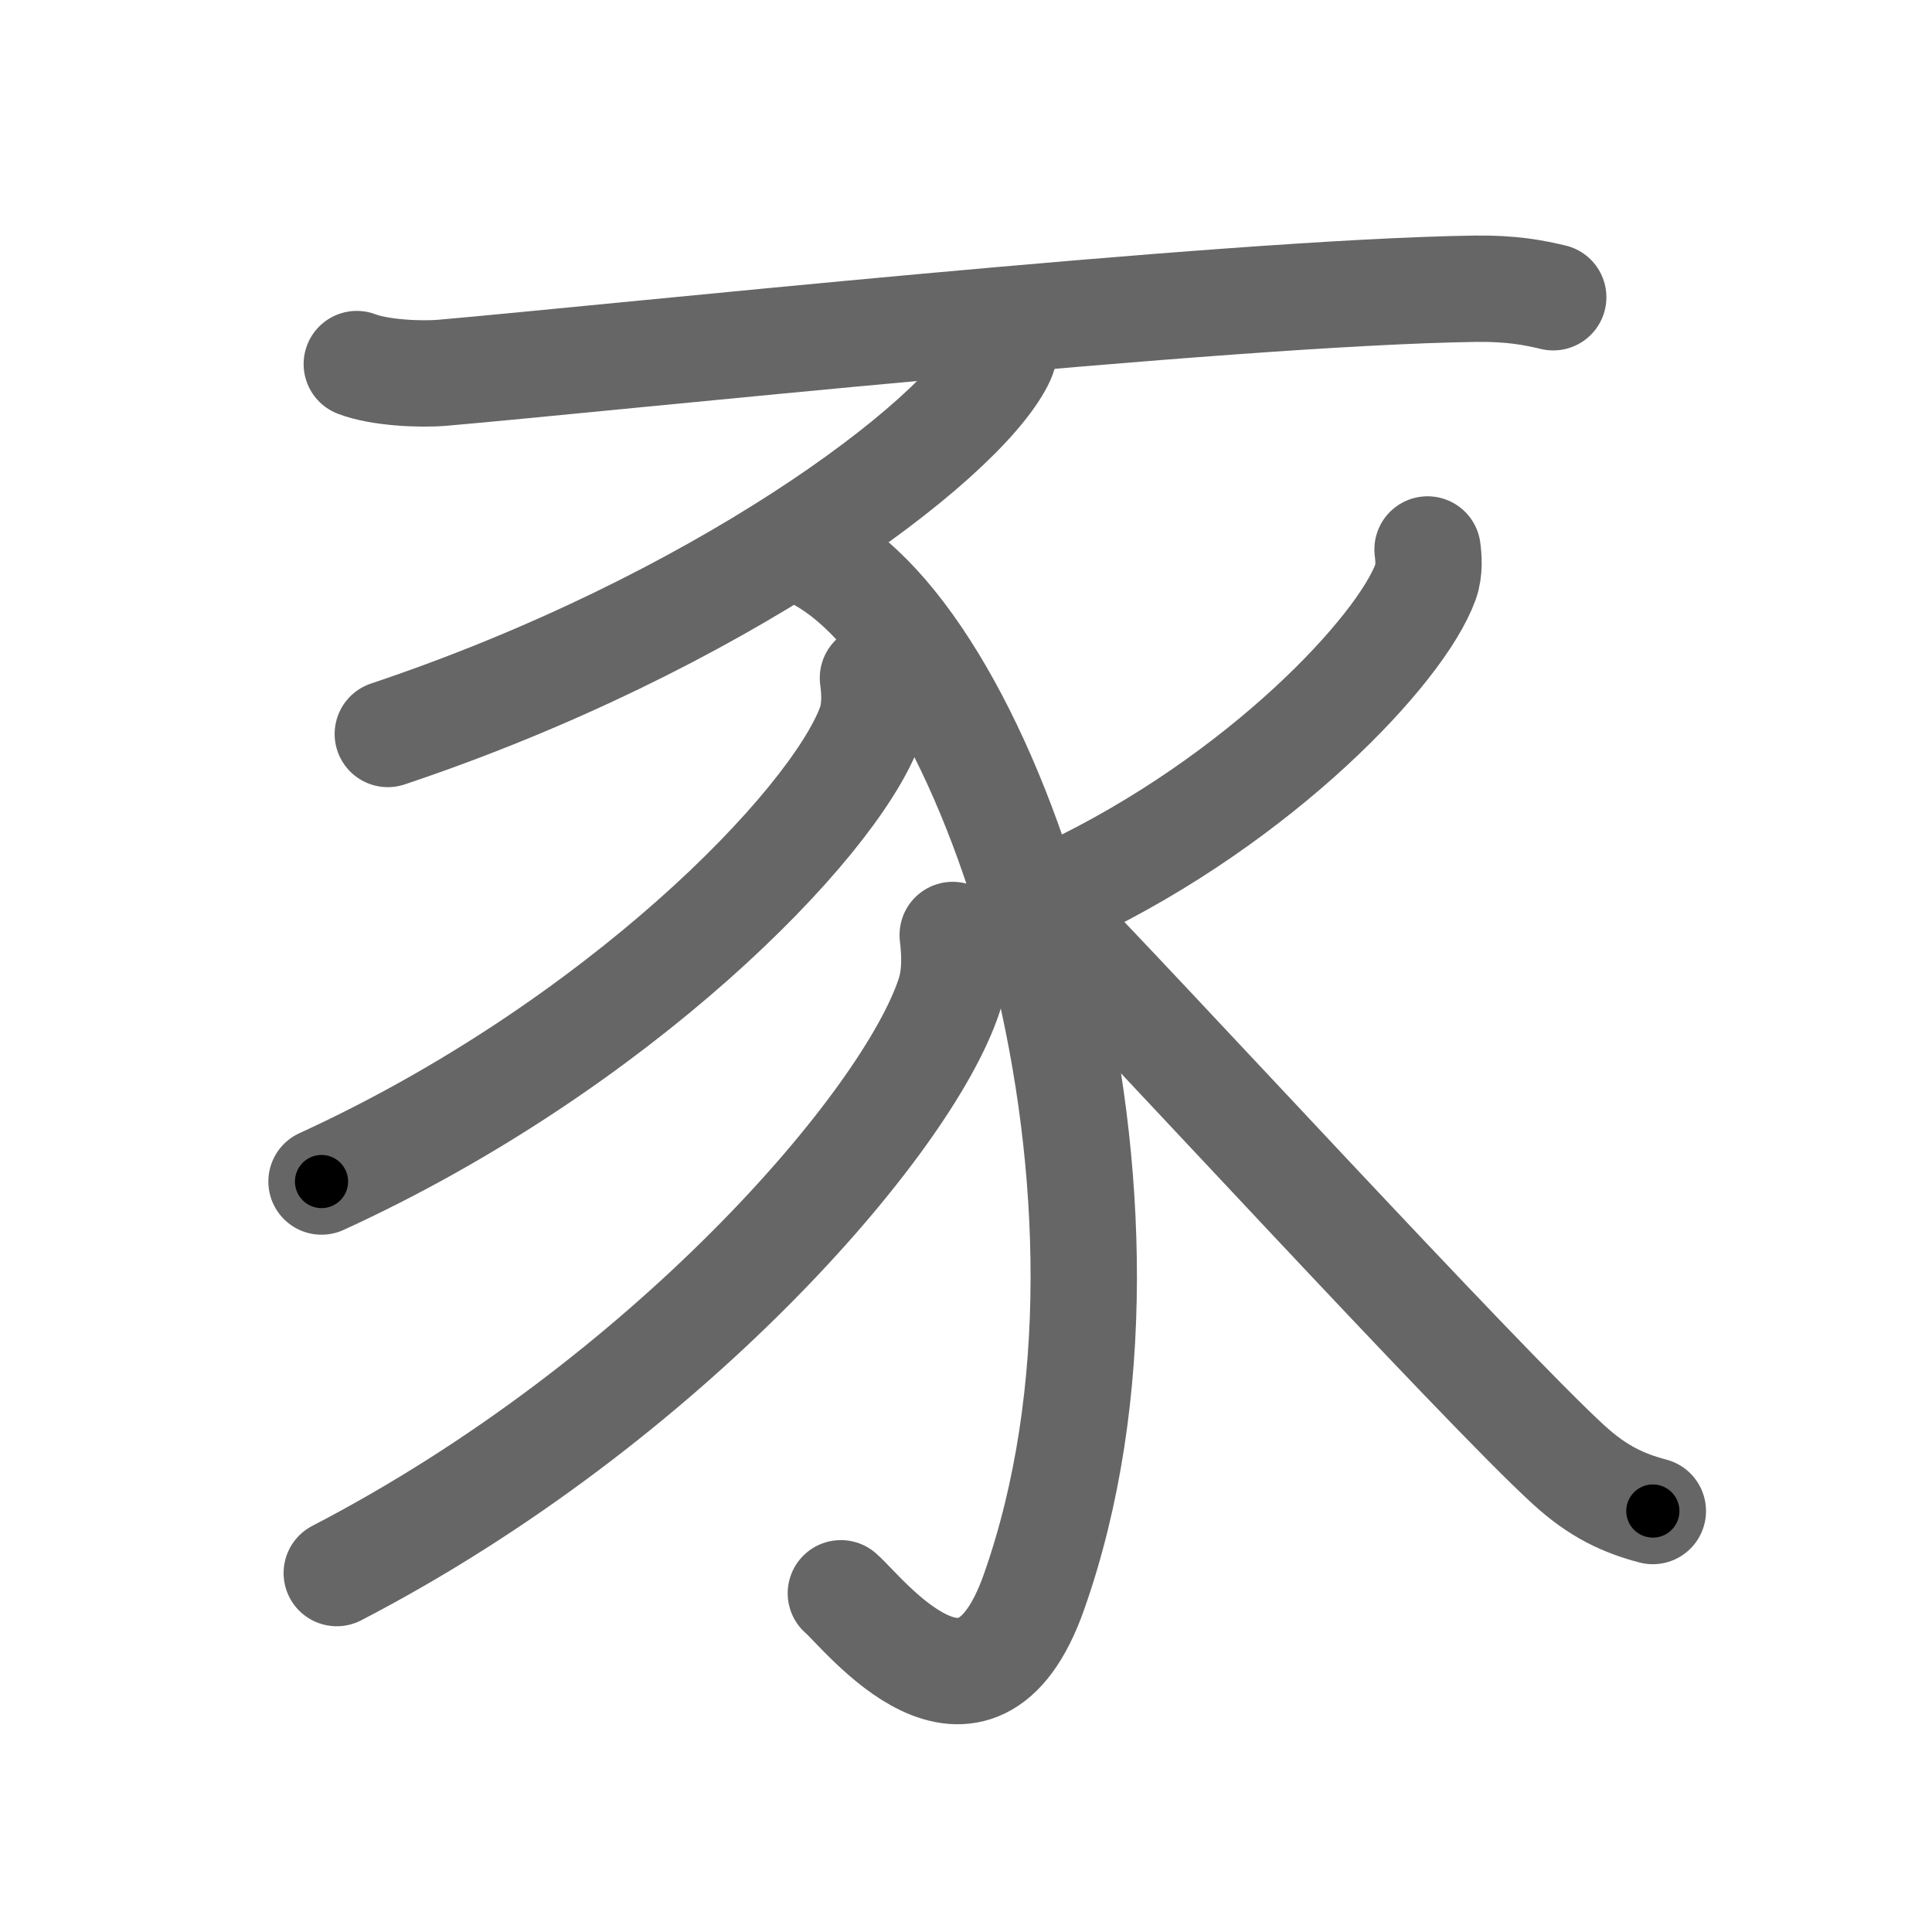 <svg xmlns="http://www.w3.org/2000/svg" width="109" height="109" viewBox="0 0 109 109" id="8c55"><g fill="none" stroke="#666" stroke-width="6" stroke-linecap="round" stroke-linejoin="round"><g><path d="M20.13,20.54c1.26,0.49,3.57,0.6,4.84,0.49C34,20.25,69,16.5,83.21,16.29c2.1-0.03,3.36,0.23,4.42,0.48" /><path d="M56.65,18.18c0.1,0.55,0.21,1.41-0.2,2.2c-2.37,4.63-15.96,14.8-34.57,21.03" /><path d="M46.25,31.5c10,5.5,19.89,36.22,12.08,58.33c-3.33,9.42-9.64,1.12-10.89,0.06" /><path d="M49.25,38.25c0.09,0.67,0.18,1.73-0.17,2.69c-2.12,5.67-14.29,18.1-30.94,25.72" /><path d="M53.75,52.75c0.1,0.85,0.21,2.19-0.2,3.41C51.19,63.34,37.6,79.1,19,88.75" /><path d="M80.54,31c0.06,0.45,0.12,1.17-0.11,1.82c-1.38,3.84-9.32,12.27-20.17,17.43" /><path d="M59.25,52c4.52,4.56,24.33,26.15,29.25,30.64c1.66,1.52,3.09,2.17,4.75,2.61" /></g></g><g fill="none" stroke="#000" stroke-width="3" stroke-linecap="round" stroke-linejoin="round"><path d="M20.13,20.54c1.26,0.49,3.57,0.6,4.84,0.49C34,20.25,69,16.5,83.21,16.29c2.1-0.03,3.36,0.23,4.42,0.48" stroke-dasharray="67.799" stroke-dashoffset="67.799"><animate attributeName="stroke-dashoffset" values="67.799;67.799;0" dur="0.51s" fill="freeze" begin="0s;8c55.click" /></path><path d="M56.65,18.18c0.1,0.55,0.21,1.41-0.2,2.2c-2.37,4.63-15.96,14.8-34.57,21.03" stroke-dasharray="43.274" stroke-dashoffset="43.274"><animate attributeName="stroke-dashoffset" values="43.274" fill="freeze" begin="8c55.click" /><animate attributeName="stroke-dashoffset" values="43.274;43.274;0" keyTimes="0;0.541;1" dur="0.943s" fill="freeze" begin="0s;8c55.click" /></path><path d="M46.25,31.5c10,5.5,19.89,36.22,12.08,58.33c-3.33,9.42-9.64,1.12-10.89,0.06" stroke-dasharray="77.402" stroke-dashoffset="77.402"><animate attributeName="stroke-dashoffset" values="77.402" fill="freeze" begin="8c55.click" /><animate attributeName="stroke-dashoffset" values="77.402;77.402;0" keyTimes="0;0.618;1" dur="1.525s" fill="freeze" begin="0s;8c55.click" /></path><path d="M49.25,38.25c0.09,0.67,0.18,1.73-0.17,2.69c-2.12,5.67-14.29,18.1-30.94,25.72" stroke-dasharray="43.607" stroke-dashoffset="43.607"><animate attributeName="stroke-dashoffset" values="43.607" fill="freeze" begin="8c55.click" /><animate attributeName="stroke-dashoffset" values="43.607;43.607;0" keyTimes="0;0.778;1" dur="1.961s" fill="freeze" begin="0s;8c55.click" /></path><path d="M53.75,52.75c0.1,0.85,0.21,2.19-0.2,3.41C51.19,63.34,37.6,79.1,19,88.75" stroke-dasharray="51.723" stroke-dashoffset="51.723"><animate attributeName="stroke-dashoffset" values="51.723" fill="freeze" begin="8c55.click" /><animate attributeName="stroke-dashoffset" values="51.723;51.723;0" keyTimes="0;0.791;1" dur="2.478s" fill="freeze" begin="0s;8c55.click" /></path><path d="M80.54,31c0.06,0.45,0.12,1.17-0.11,1.82c-1.38,3.84-9.32,12.27-20.17,17.43" stroke-dasharray="28.933" stroke-dashoffset="28.933"><animate attributeName="stroke-dashoffset" values="28.933" fill="freeze" begin="8c55.click" /><animate attributeName="stroke-dashoffset" values="28.933;28.933;0" keyTimes="0;0.896;1" dur="2.767s" fill="freeze" begin="0s;8c55.click" /></path><path d="M59.25,52c4.52,4.56,24.33,26.15,29.25,30.64c1.66,1.52,3.09,2.17,4.75,2.61" stroke-dasharray="47.845" stroke-dashoffset="47.845"><animate attributeName="stroke-dashoffset" values="47.845" fill="freeze" begin="8c55.click" /><animate attributeName="stroke-dashoffset" values="47.845;47.845;0" keyTimes="0;0.853;1" dur="3.245s" fill="freeze" begin="0s;8c55.click" /></path></g></svg>